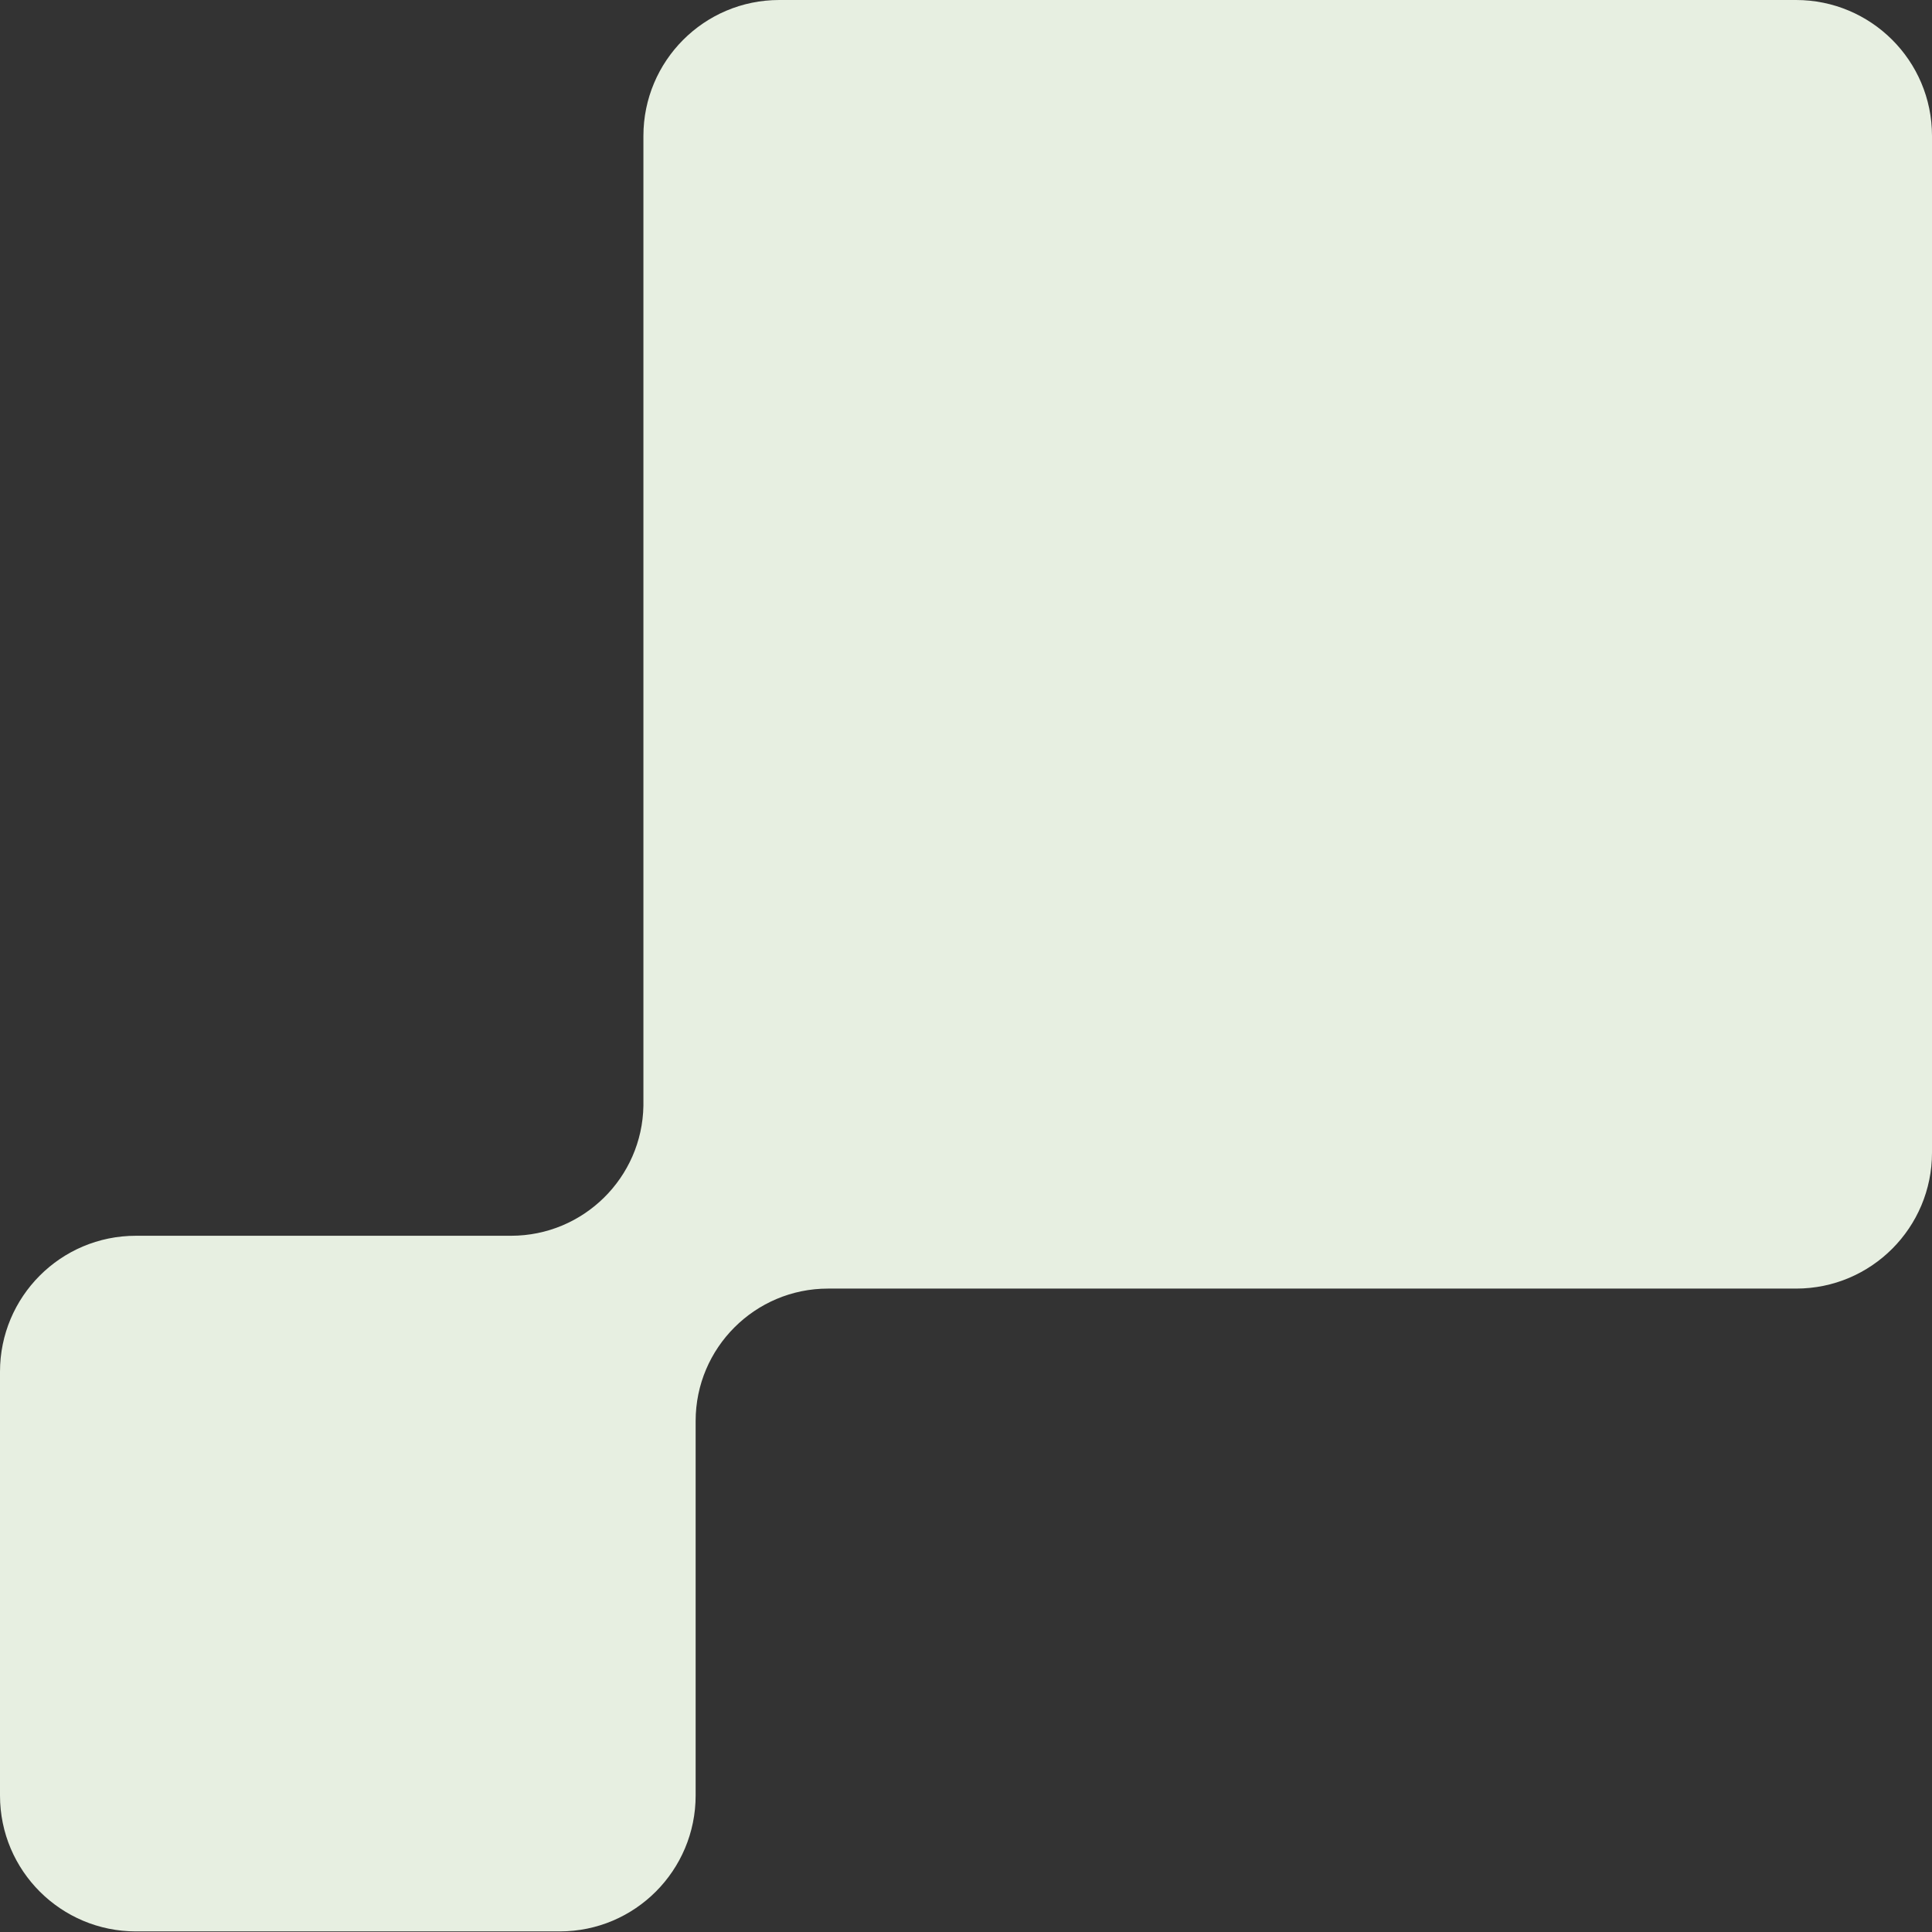 <svg xmlns="http://www.w3.org/2000/svg" width="143" height="143" viewBox="0 0 143 143" fill="none">
  <rect x="0" y="0" width="143" height="143" fill="#333333" stroke="none"/>
  <g clip-path="url(#clip0_2429_66339)">
    <path d="M132.939 0H57.683C52.104 0 47.623 4.525 47.623 10.06V81.846C47.535 87.162 43.186 91.467 37.826 91.467H10.06C4.481 91.467 0 95.992 0 101.528V132.896C0 138.475 4.525 142.956 10.06 142.956H41.428C47.008 142.956 51.489 138.431 51.489 132.896V105.174C51.489 99.77 55.882 95.377 61.286 95.377H132.939C138.519 95.377 143 90.852 143 85.317V10.06C143 4.481 138.475 0 132.939 0Z" fill="#E7EFE1"/>
  </g>
  <defs>
    <clipPath id="clip0_2429_66339">
      <rect width="143" height="143" fill="white"/>
    </clipPath>
  </defs>
</svg>